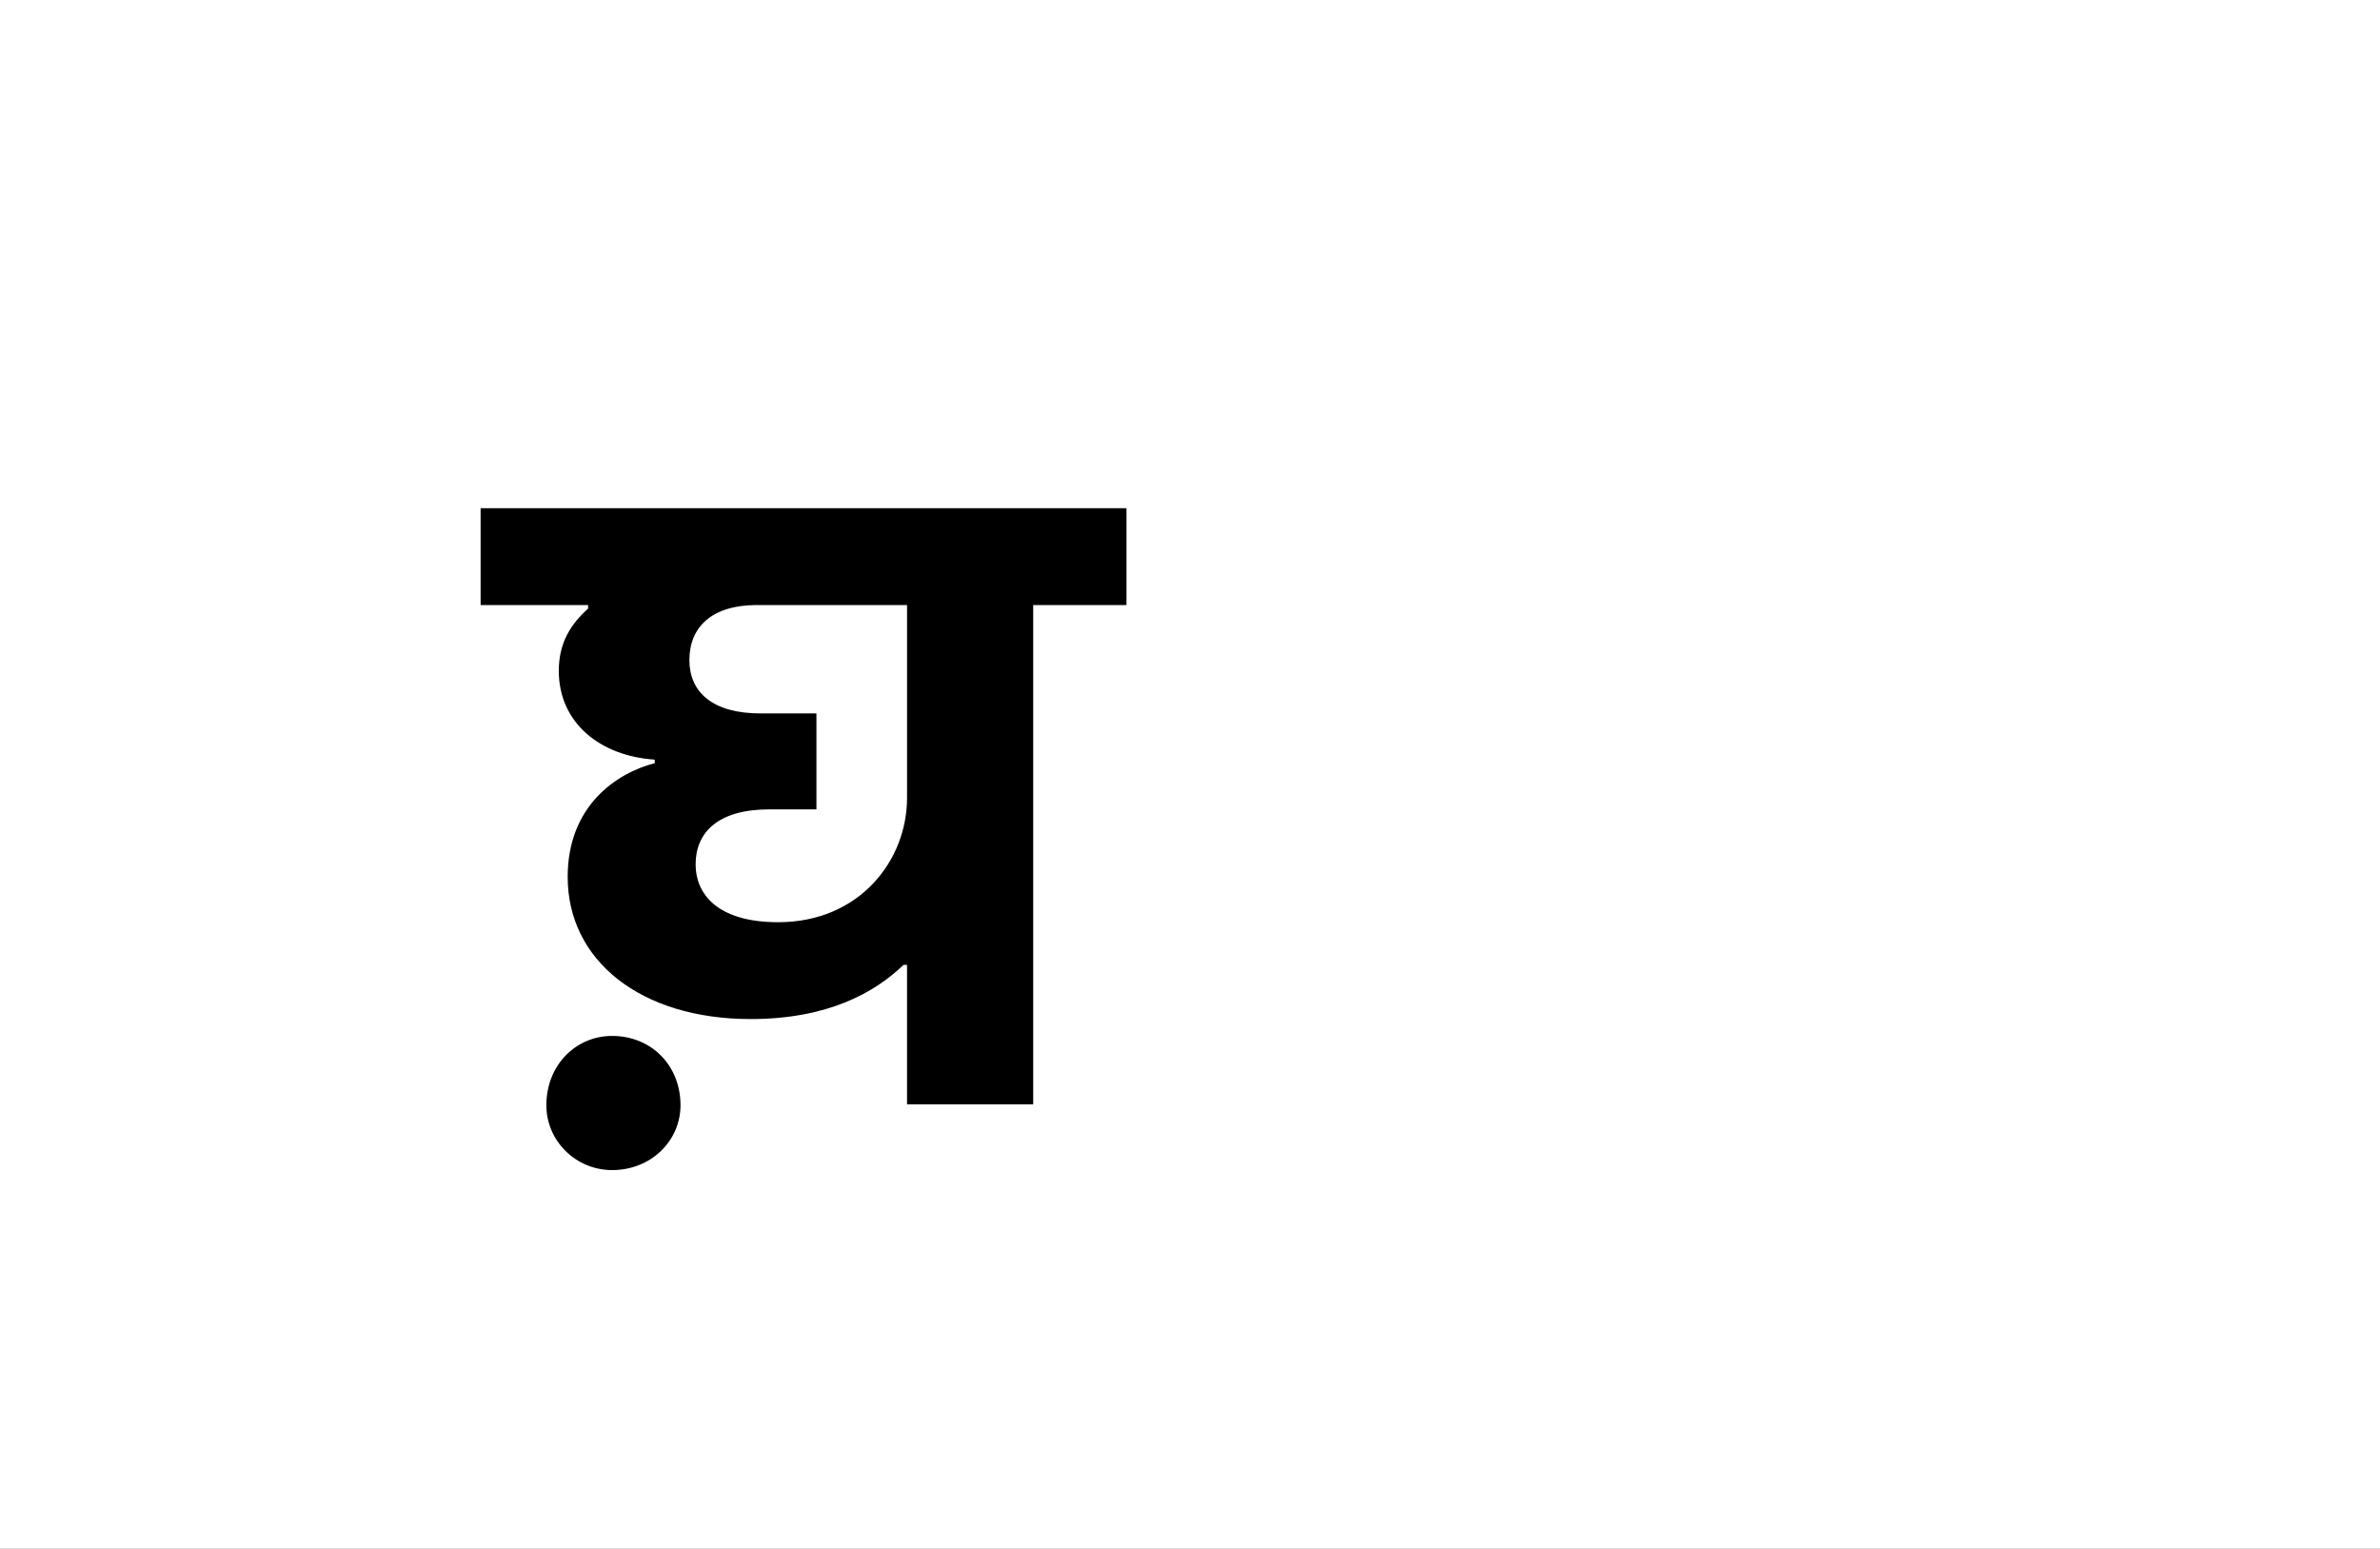 <?xml version="1.0" encoding="UTF-8"?>
<svg height="1743" version="1.1" width="2679" xmlns="http://www.w3.org/2000/svg" xmlns:xlink="http://www.w3.org/1999/xlink">
 <rect width="100%" height="100%" fill="#808080" stroke="none"/>
 <path d="M0,0 l2679,0 l0,1743 l-2679,0 Z M0,0" fill="rgb(255,255,255)" transform="matrix(1,0,0,-1,0,1743)"/>
 <path d="M697,562 l0,109 l-727,0 l0,-109 l121,0 l0,-4 c-19,-17,-33,-38,-33,-70 c0,-59,47,-96,108,-100 l0,-4 c-43,-11,-98,-48,-98,-128 c0,-94,82,-160,206,-160 c87,0,140,30,172,61 l4,0 l0,-157 l142,0 l0,562 Z M450,562 l0,-217 c0,-71,-54,-140,-145,-140 c-70,0,-93,33,-93,65 c0,36,25,62,83,62 l53,0 l0,108 l-63,0 c-54,0,-80,24,-80,60 c0,37,25,62,76,62 Z M44,-1 c0,-40,33,-73,74,-73 c44,0,77,33,77,73 c0,45,-33,78,-77,78 c-41,0,-74,-33,-74,-78 Z M44,-1" fill="rgb(0,0,0)" transform="matrix(1,0,0,-1,571,1243)"/>
</svg>
